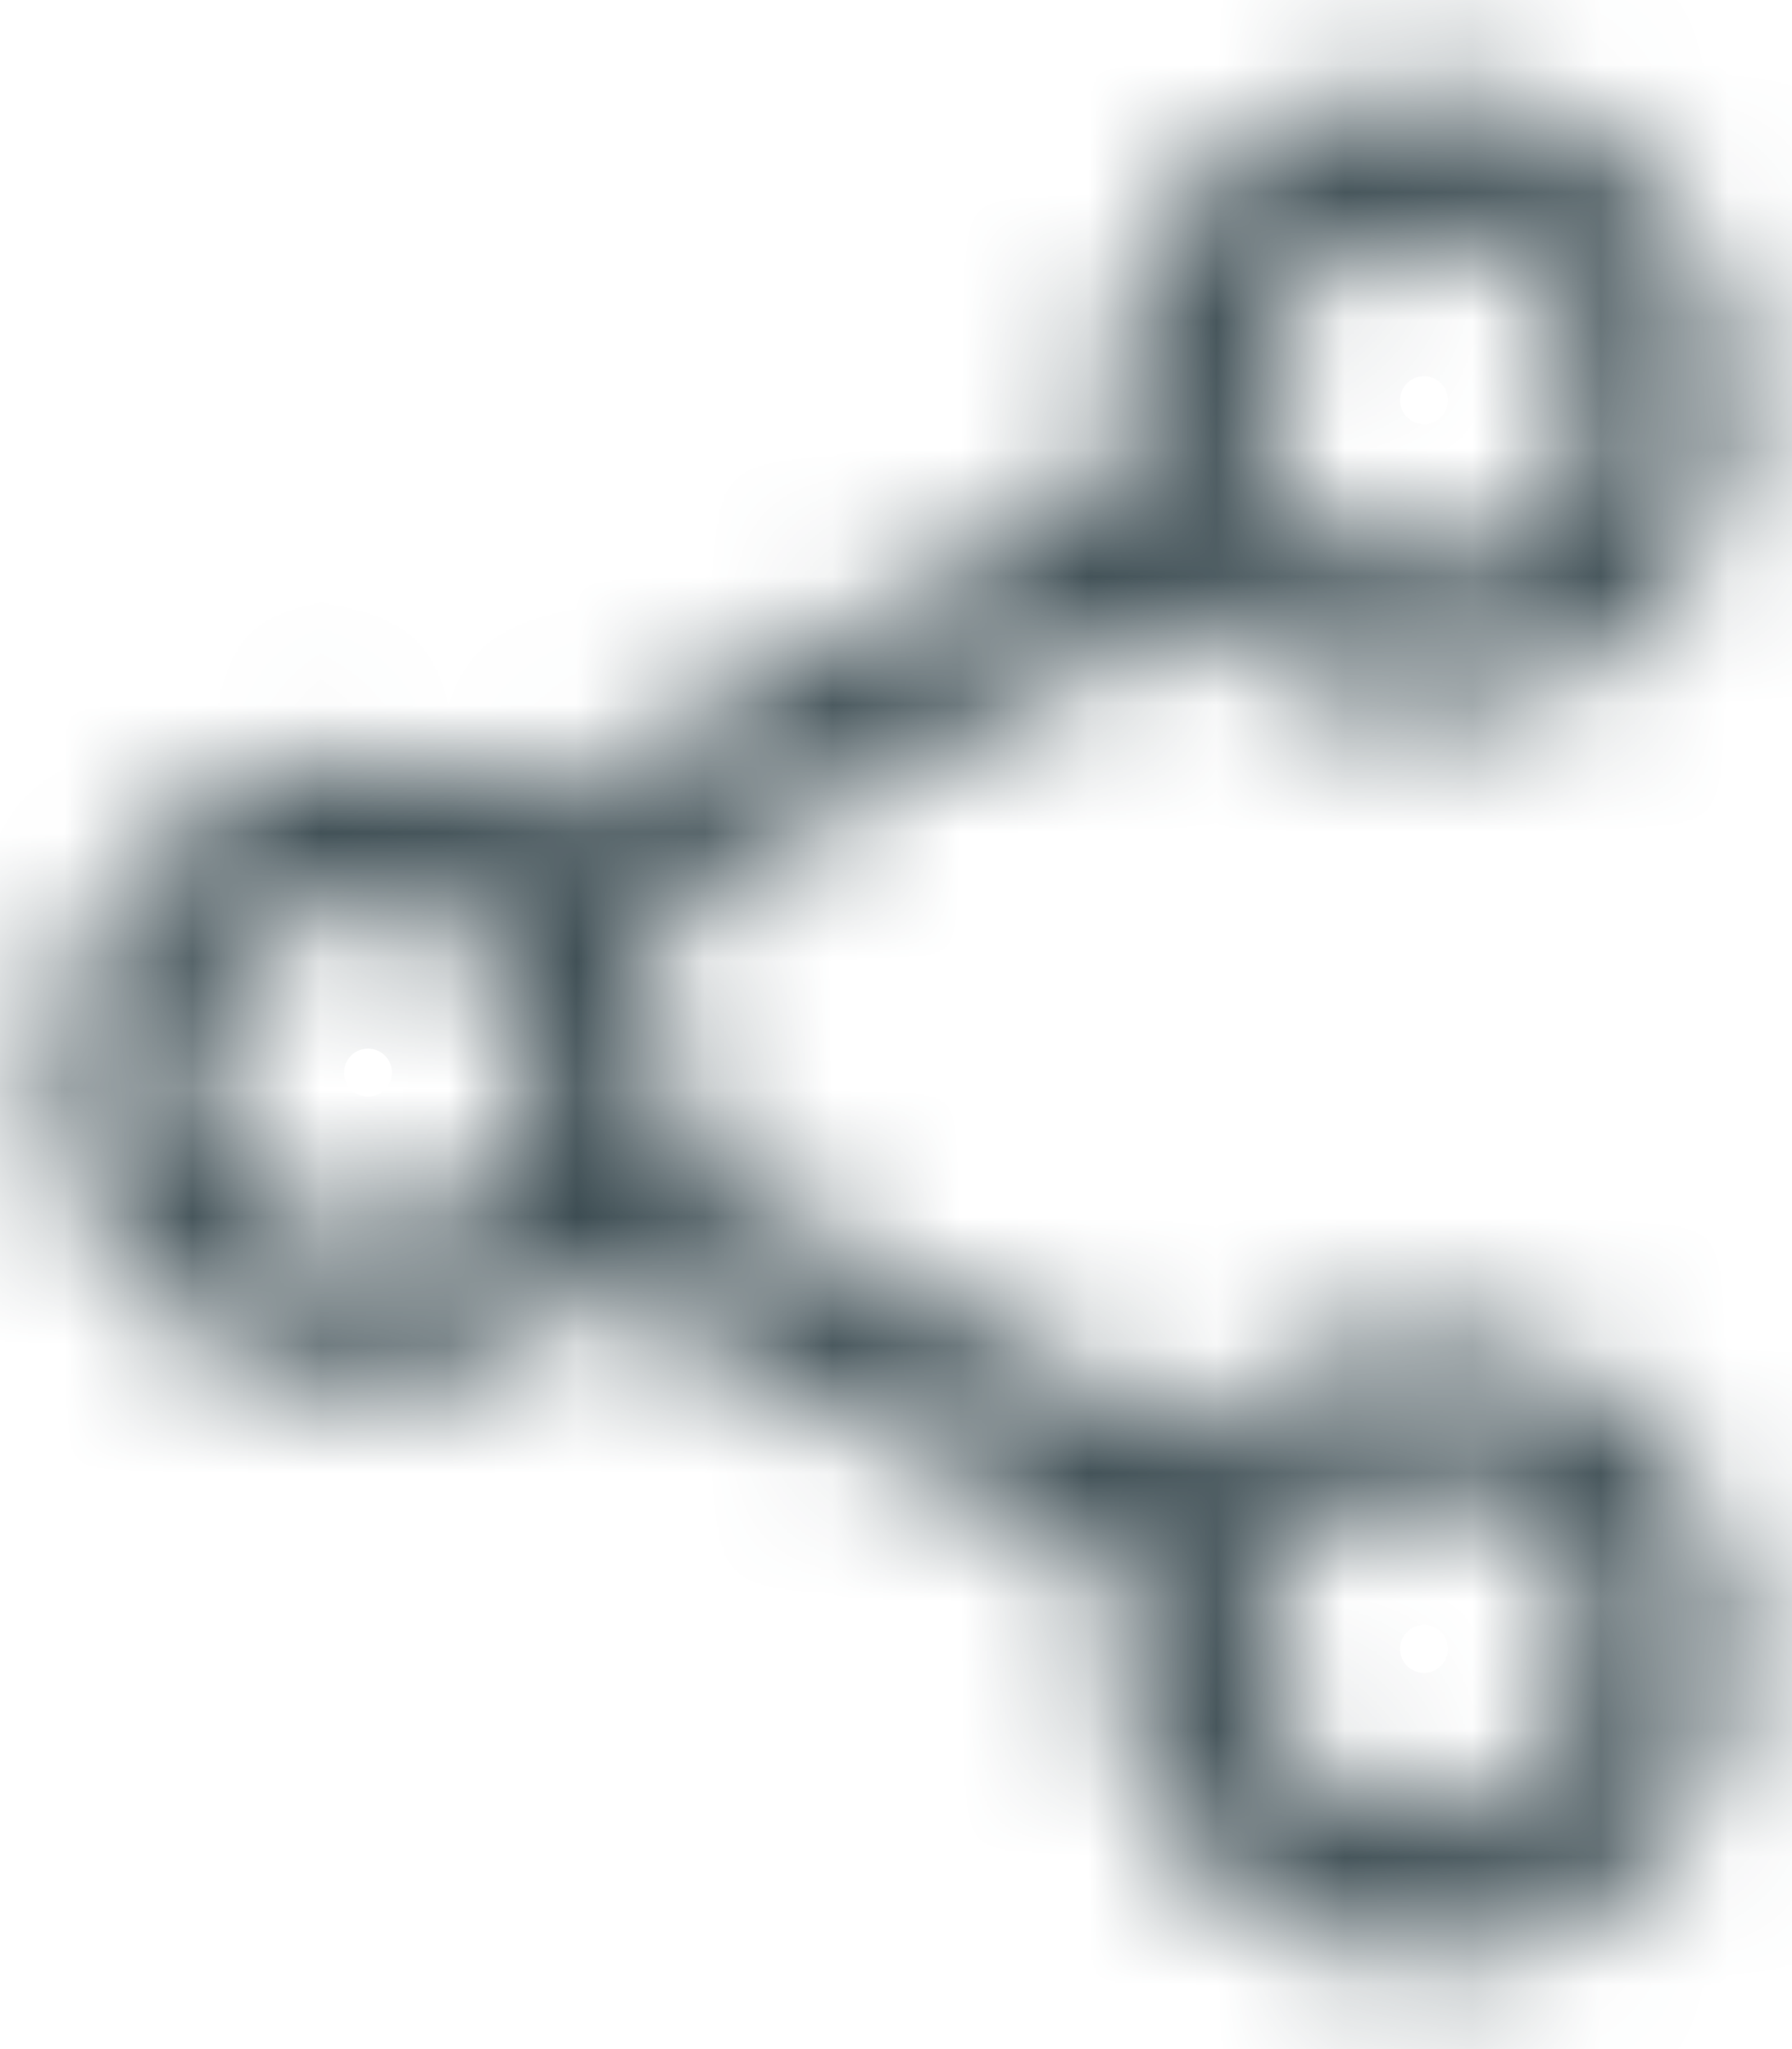 <svg width="14" height="16" viewBox="0 0 14 16" fill="none" xmlns="http://www.w3.org/2000/svg">
<mask id="path-1-inside-1_329_1704" fill="white">
<path fill-rule="evenodd" clip-rule="evenodd" d="M8.688 3.125C8.688 1.779 9.779 0.688 11.125 0.688C12.471 0.688 13.562 1.779 13.562 3.125C13.562 4.471 12.471 5.562 11.125 5.562C10.405 5.562 9.758 5.251 9.312 4.755L7.274 5.866L4.994 7.169C5.197 7.525 5.312 7.936 5.312 8.375C5.312 8.597 5.283 8.813 5.227 9.017L9.312 11.245C9.758 10.749 10.405 10.438 11.125 10.438C12.471 10.438 13.562 11.529 13.562 12.875C13.562 14.221 12.471 15.312 11.125 15.312C9.779 15.312 8.688 14.221 8.688 12.875C8.688 12.653 8.717 12.437 8.773 12.233L4.688 10.005C4.242 10.501 3.595 10.812 2.875 10.812C1.529 10.812 0.438 9.721 0.438 8.375C0.438 7.029 1.529 5.938 2.875 5.938C3.363 5.938 3.818 6.081 4.199 6.328L6.726 4.884L8.773 3.767C8.717 3.563 8.688 3.347 8.688 3.125ZM11.125 1.812C10.4 1.812 9.812 2.4 9.812 3.125C9.812 3.85 10.4 4.438 11.125 4.438C11.85 4.438 12.438 3.85 12.438 3.125C12.438 2.4 11.85 1.812 11.125 1.812ZM2.875 7.062C2.15 7.062 1.562 7.65 1.562 8.375C1.562 9.1 2.15 9.688 2.875 9.688C3.6 9.688 4.188 9.1 4.188 8.375C4.188 7.65 3.6 7.062 2.875 7.062ZM9.812 12.875C9.812 12.15 10.4 11.562 11.125 11.562C11.85 11.562 12.438 12.15 12.438 12.875C12.438 13.6 11.85 14.188 11.125 14.188C10.4 14.188 9.812 13.6 9.812 12.875Z"/>
</mask>
<path d="M9.312 4.755L10.427 3.751L9.635 2.87L8.594 3.438L9.312 4.755ZM7.274 5.866L6.556 4.549L6.543 4.556L6.53 4.564L7.274 5.866ZM4.994 7.169L4.25 5.867L2.948 6.61L3.691 7.912L4.994 7.169ZM5.227 9.017L3.78 8.623L3.468 9.766L4.509 10.334L5.227 9.017ZM9.312 11.245L8.594 12.562L9.635 13.13L10.427 12.249L9.312 11.245ZM8.773 12.233L10.22 12.627L10.532 11.483L9.491 10.916L8.773 12.233ZM4.688 10.005L5.406 8.688L4.365 8.12L3.573 9.001L4.688 10.005ZM4.199 6.328L3.383 7.587L4.15 8.084L4.943 7.63L4.199 6.328ZM6.726 4.884L6.007 3.567L5.994 3.574L5.982 3.581L6.726 4.884ZM8.773 3.767L9.491 5.084L10.532 4.516L10.22 3.373L8.773 3.767ZM11.125 -0.812C8.95 -0.812 7.188 0.95 7.188 3.125H10.188C10.188 2.607 10.607 2.188 11.125 2.188V-0.812ZM15.062 3.125C15.062 0.95 13.3 -0.812 11.125 -0.812V2.188C11.643 2.188 12.062 2.607 12.062 3.125H15.062ZM11.125 7.062C13.3 7.062 15.062 5.3 15.062 3.125H12.062C12.062 3.643 11.643 4.062 11.125 4.062V7.062ZM8.197 5.758C8.916 6.557 9.962 7.062 11.125 7.062V4.062C10.848 4.062 10.601 3.945 10.427 3.751L8.197 5.758ZM7.993 7.183L10.03 6.071L8.594 3.438L6.556 4.549L7.993 7.183ZM5.738 8.472L8.018 7.169L6.53 4.564L4.25 5.867L5.738 8.472ZM6.812 8.375C6.812 7.669 6.625 7.002 6.297 6.426L3.691 7.912C3.768 8.047 3.812 8.204 3.812 8.375H6.812ZM6.674 9.411C6.765 9.079 6.812 8.732 6.812 8.375H3.812C3.812 8.463 3.801 8.546 3.78 8.623L6.674 9.411ZM10.03 9.929L5.945 7.7L4.509 10.334L8.594 12.562L10.03 9.929ZM11.125 8.938C9.962 8.938 8.916 9.443 8.197 10.242L10.427 12.249C10.601 12.056 10.848 11.938 11.125 11.938V8.938ZM15.062 12.875C15.062 10.7 13.3 8.938 11.125 8.938V11.938C11.643 11.938 12.062 12.357 12.062 12.875H15.062ZM11.125 16.812C13.3 16.812 15.062 15.05 15.062 12.875H12.062C12.062 13.393 11.643 13.812 11.125 13.812V16.812ZM7.188 12.875C7.188 15.05 8.95 16.812 11.125 16.812V13.812C10.607 13.812 10.188 13.393 10.188 12.875H7.188ZM7.326 11.839C7.235 12.171 7.188 12.518 7.188 12.875H10.188C10.188 12.787 10.199 12.704 10.22 12.627L7.326 11.839ZM3.97 11.321L8.055 13.55L9.491 10.916L5.406 8.688L3.97 11.321ZM2.875 12.312C4.038 12.312 5.084 11.807 5.803 11.008L3.573 9.001C3.399 9.195 3.152 9.312 2.875 9.312V12.312ZM-1.062 8.375C-1.062 10.55 0.7 12.312 2.875 12.312V9.312C2.357 9.312 1.938 8.893 1.938 8.375H-1.062ZM2.875 4.438C0.7 4.438 -1.062 6.2 -1.062 8.375H1.938C1.938 7.857 2.357 7.438 2.875 7.438V4.438ZM5.014 5.069C4.398 4.669 3.661 4.438 2.875 4.438V7.438C3.065 7.438 3.237 7.492 3.383 7.587L5.014 5.069ZM5.982 3.581L3.454 5.026L4.943 7.63L7.47 6.186L5.982 3.581ZM8.055 2.45L6.007 3.567L7.444 6.201L9.491 5.084L8.055 2.45ZM7.188 3.125C7.188 3.482 7.235 3.83 7.326 4.161L10.22 3.373C10.199 3.296 10.188 3.213 10.188 3.125H7.188ZM11.312 3.125C11.312 3.229 11.229 3.312 11.125 3.312V0.312C9.572 0.312 8.312 1.572 8.312 3.125H11.312ZM11.125 2.938C11.229 2.938 11.312 3.021 11.312 3.125H8.312C8.312 4.678 9.572 5.938 11.125 5.938V2.938ZM10.938 3.125C10.938 3.021 11.021 2.938 11.125 2.938V5.938C12.678 5.938 13.938 4.678 13.938 3.125H10.938ZM11.125 3.312C11.021 3.312 10.938 3.229 10.938 3.125H13.938C13.938 1.572 12.678 0.312 11.125 0.312V3.312ZM3.062 8.375C3.062 8.479 2.979 8.562 2.875 8.562V5.562C1.322 5.562 0.062 6.822 0.062 8.375H3.062ZM2.875 8.188C2.979 8.188 3.062 8.271 3.062 8.375H0.062C0.062 9.928 1.322 11.188 2.875 11.188V8.188ZM2.688 8.375C2.688 8.271 2.771 8.188 2.875 8.188V11.188C4.428 11.188 5.688 9.928 5.688 8.375H2.688ZM2.875 8.562C2.771 8.562 2.688 8.479 2.688 8.375H5.688C5.688 6.822 4.428 5.562 2.875 5.562V8.562ZM11.125 10.062C9.572 10.062 8.312 11.322 8.312 12.875H11.312C11.312 12.979 11.229 13.062 11.125 13.062V10.062ZM13.938 12.875C13.938 11.322 12.678 10.062 11.125 10.062V13.062C11.021 13.062 10.938 12.979 10.938 12.875H13.938ZM11.125 15.688C12.678 15.688 13.938 14.428 13.938 12.875H10.938C10.938 12.771 11.021 12.688 11.125 12.688V15.688ZM8.312 12.875C8.312 14.428 9.572 15.688 11.125 15.688V12.688C11.229 12.688 11.312 12.771 11.312 12.875H8.312Z" fill="#3D4D53" mask="url(#path-1-inside-1_329_1704)"/>
</svg>
